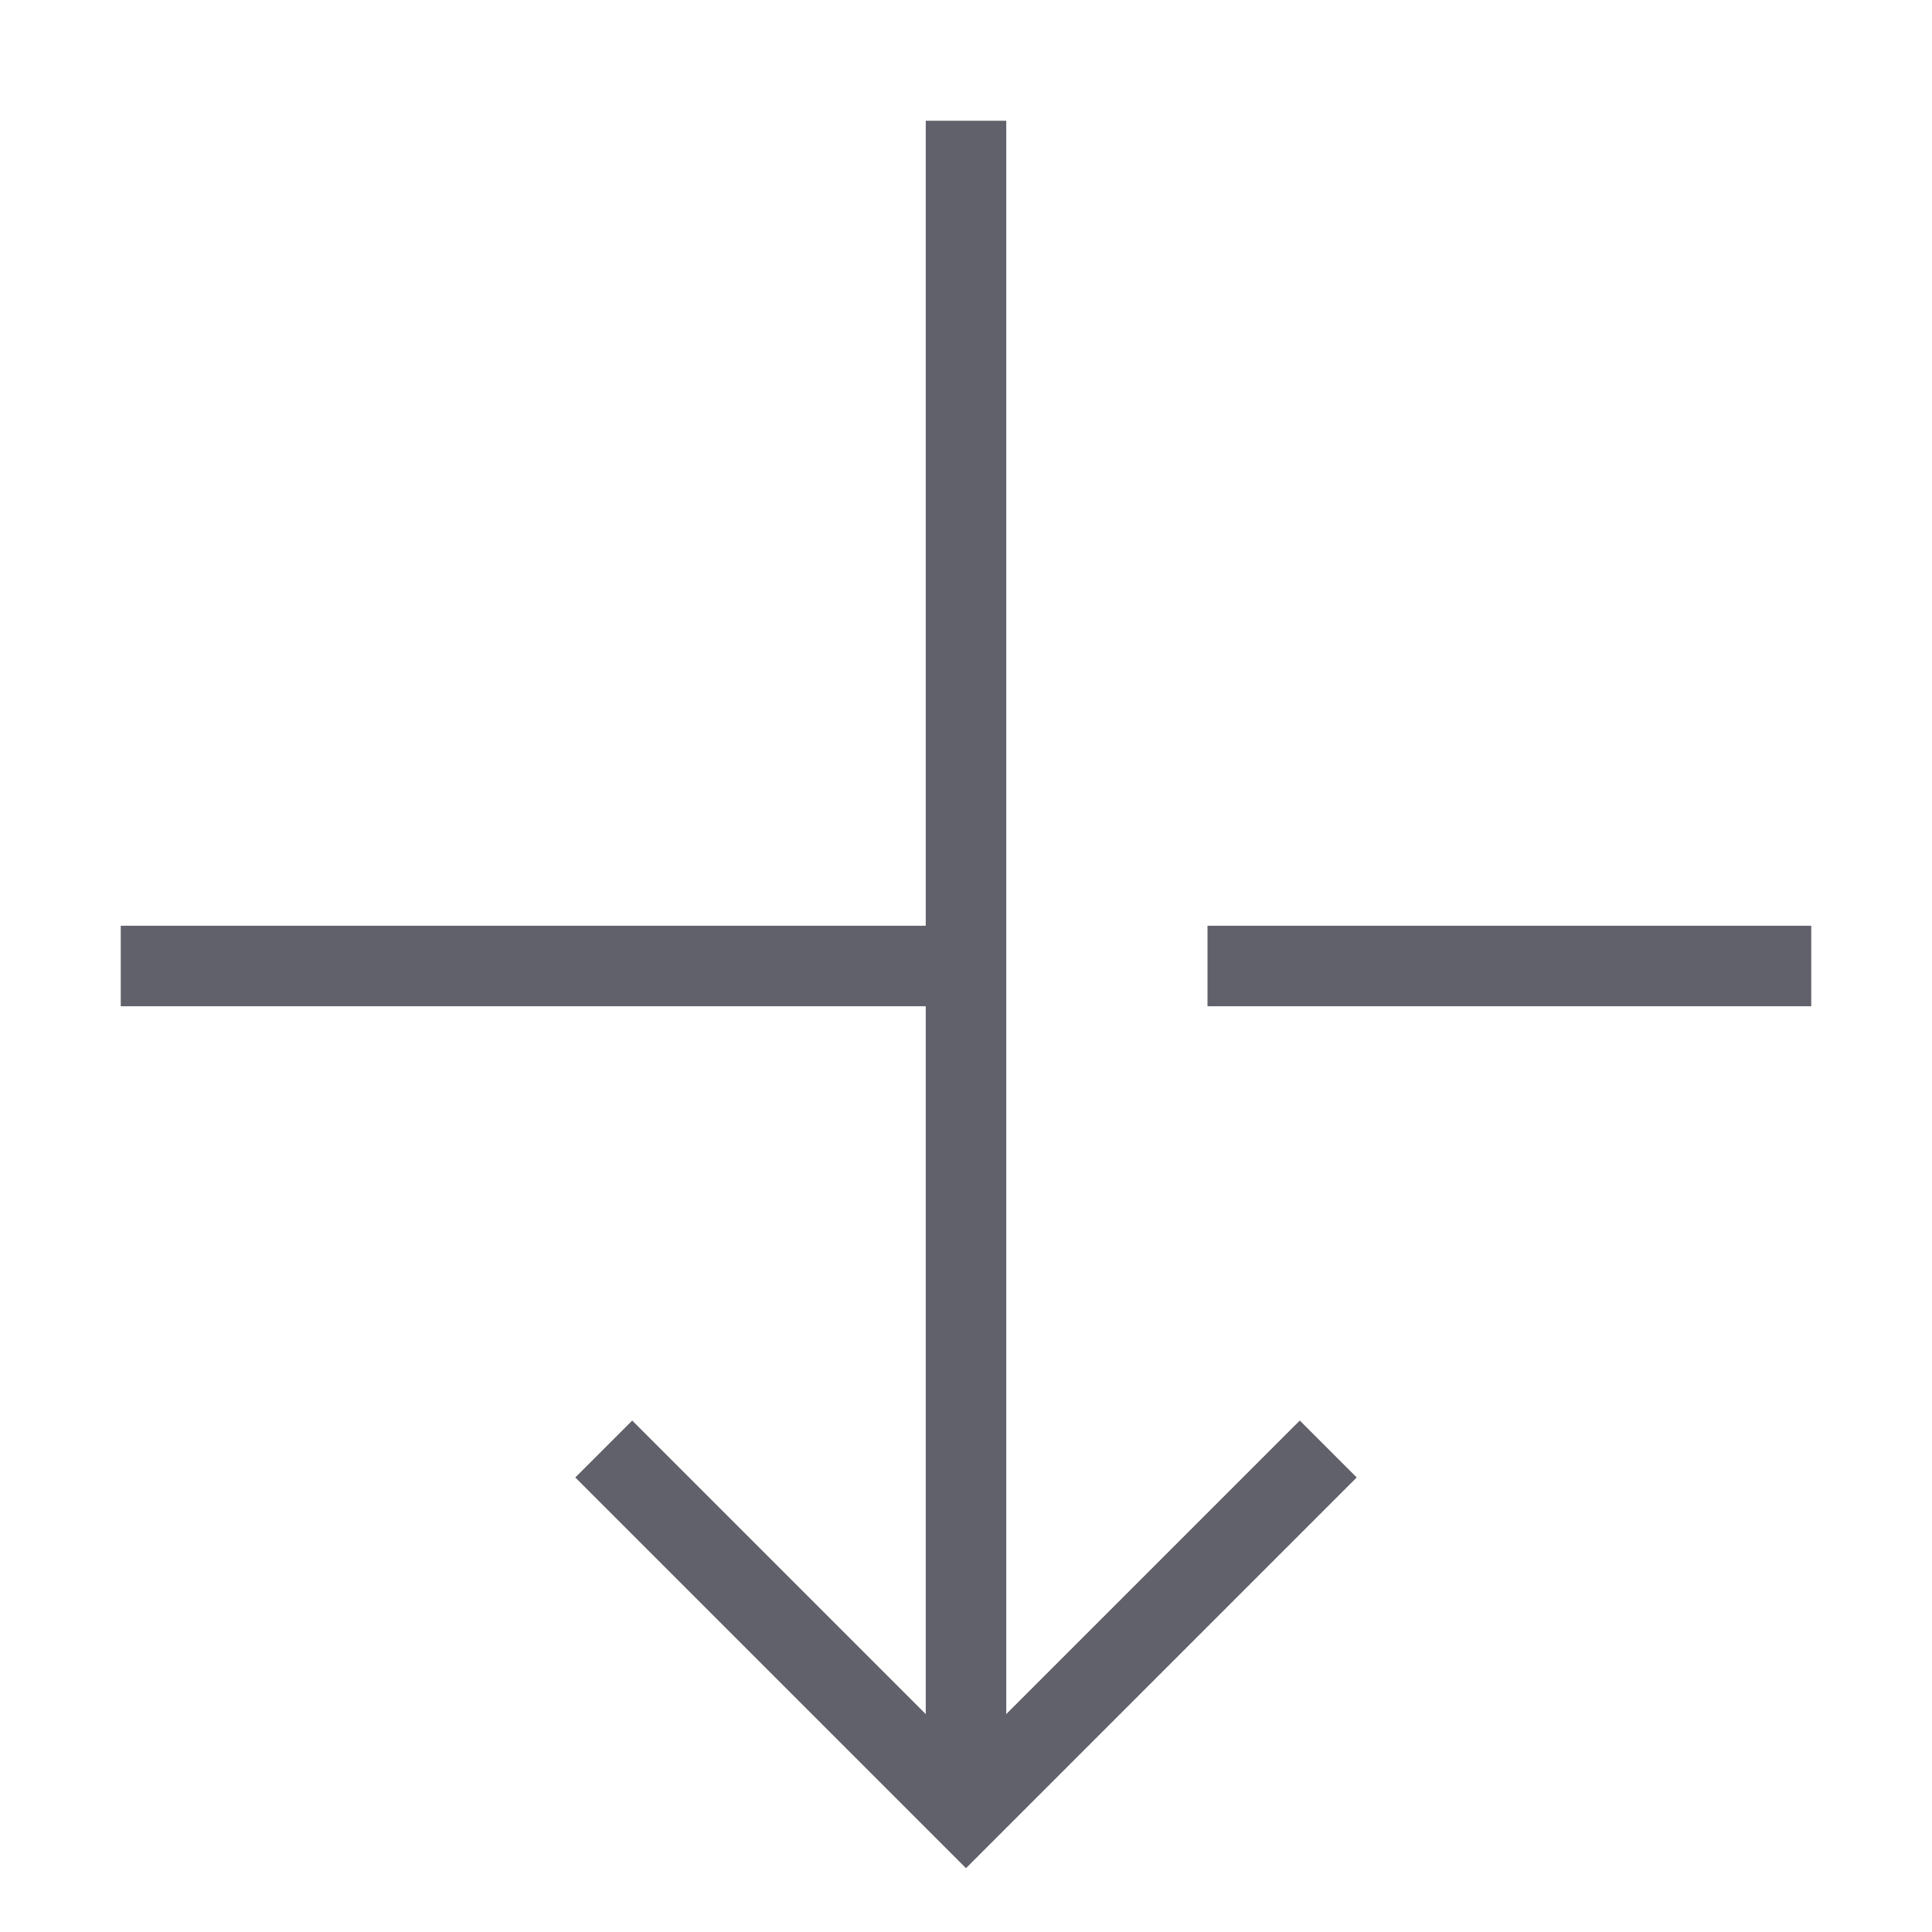 <svg xmlns="http://www.w3.org/2000/svg" height="24" width="24" viewBox="0 0 48 48"><line data-color="color-2" x1="45" y1="24" x2="30" y2="24" fill="none" stroke="#61616b" stroke-width="2"></line><line data-color="color-2" x1="24" y1="24" x2="3" y2="24" fill="none" stroke="#61616b" stroke-width="2"></line><line data-cap="butt" x1="24" y1="45" x2="24" y2="3" fill="none" stroke="#61616b" stroke-width="2"></line><polyline points="15 36 24 45 33 36" fill="none" stroke="#61616b" stroke-width="2"></polyline></svg>